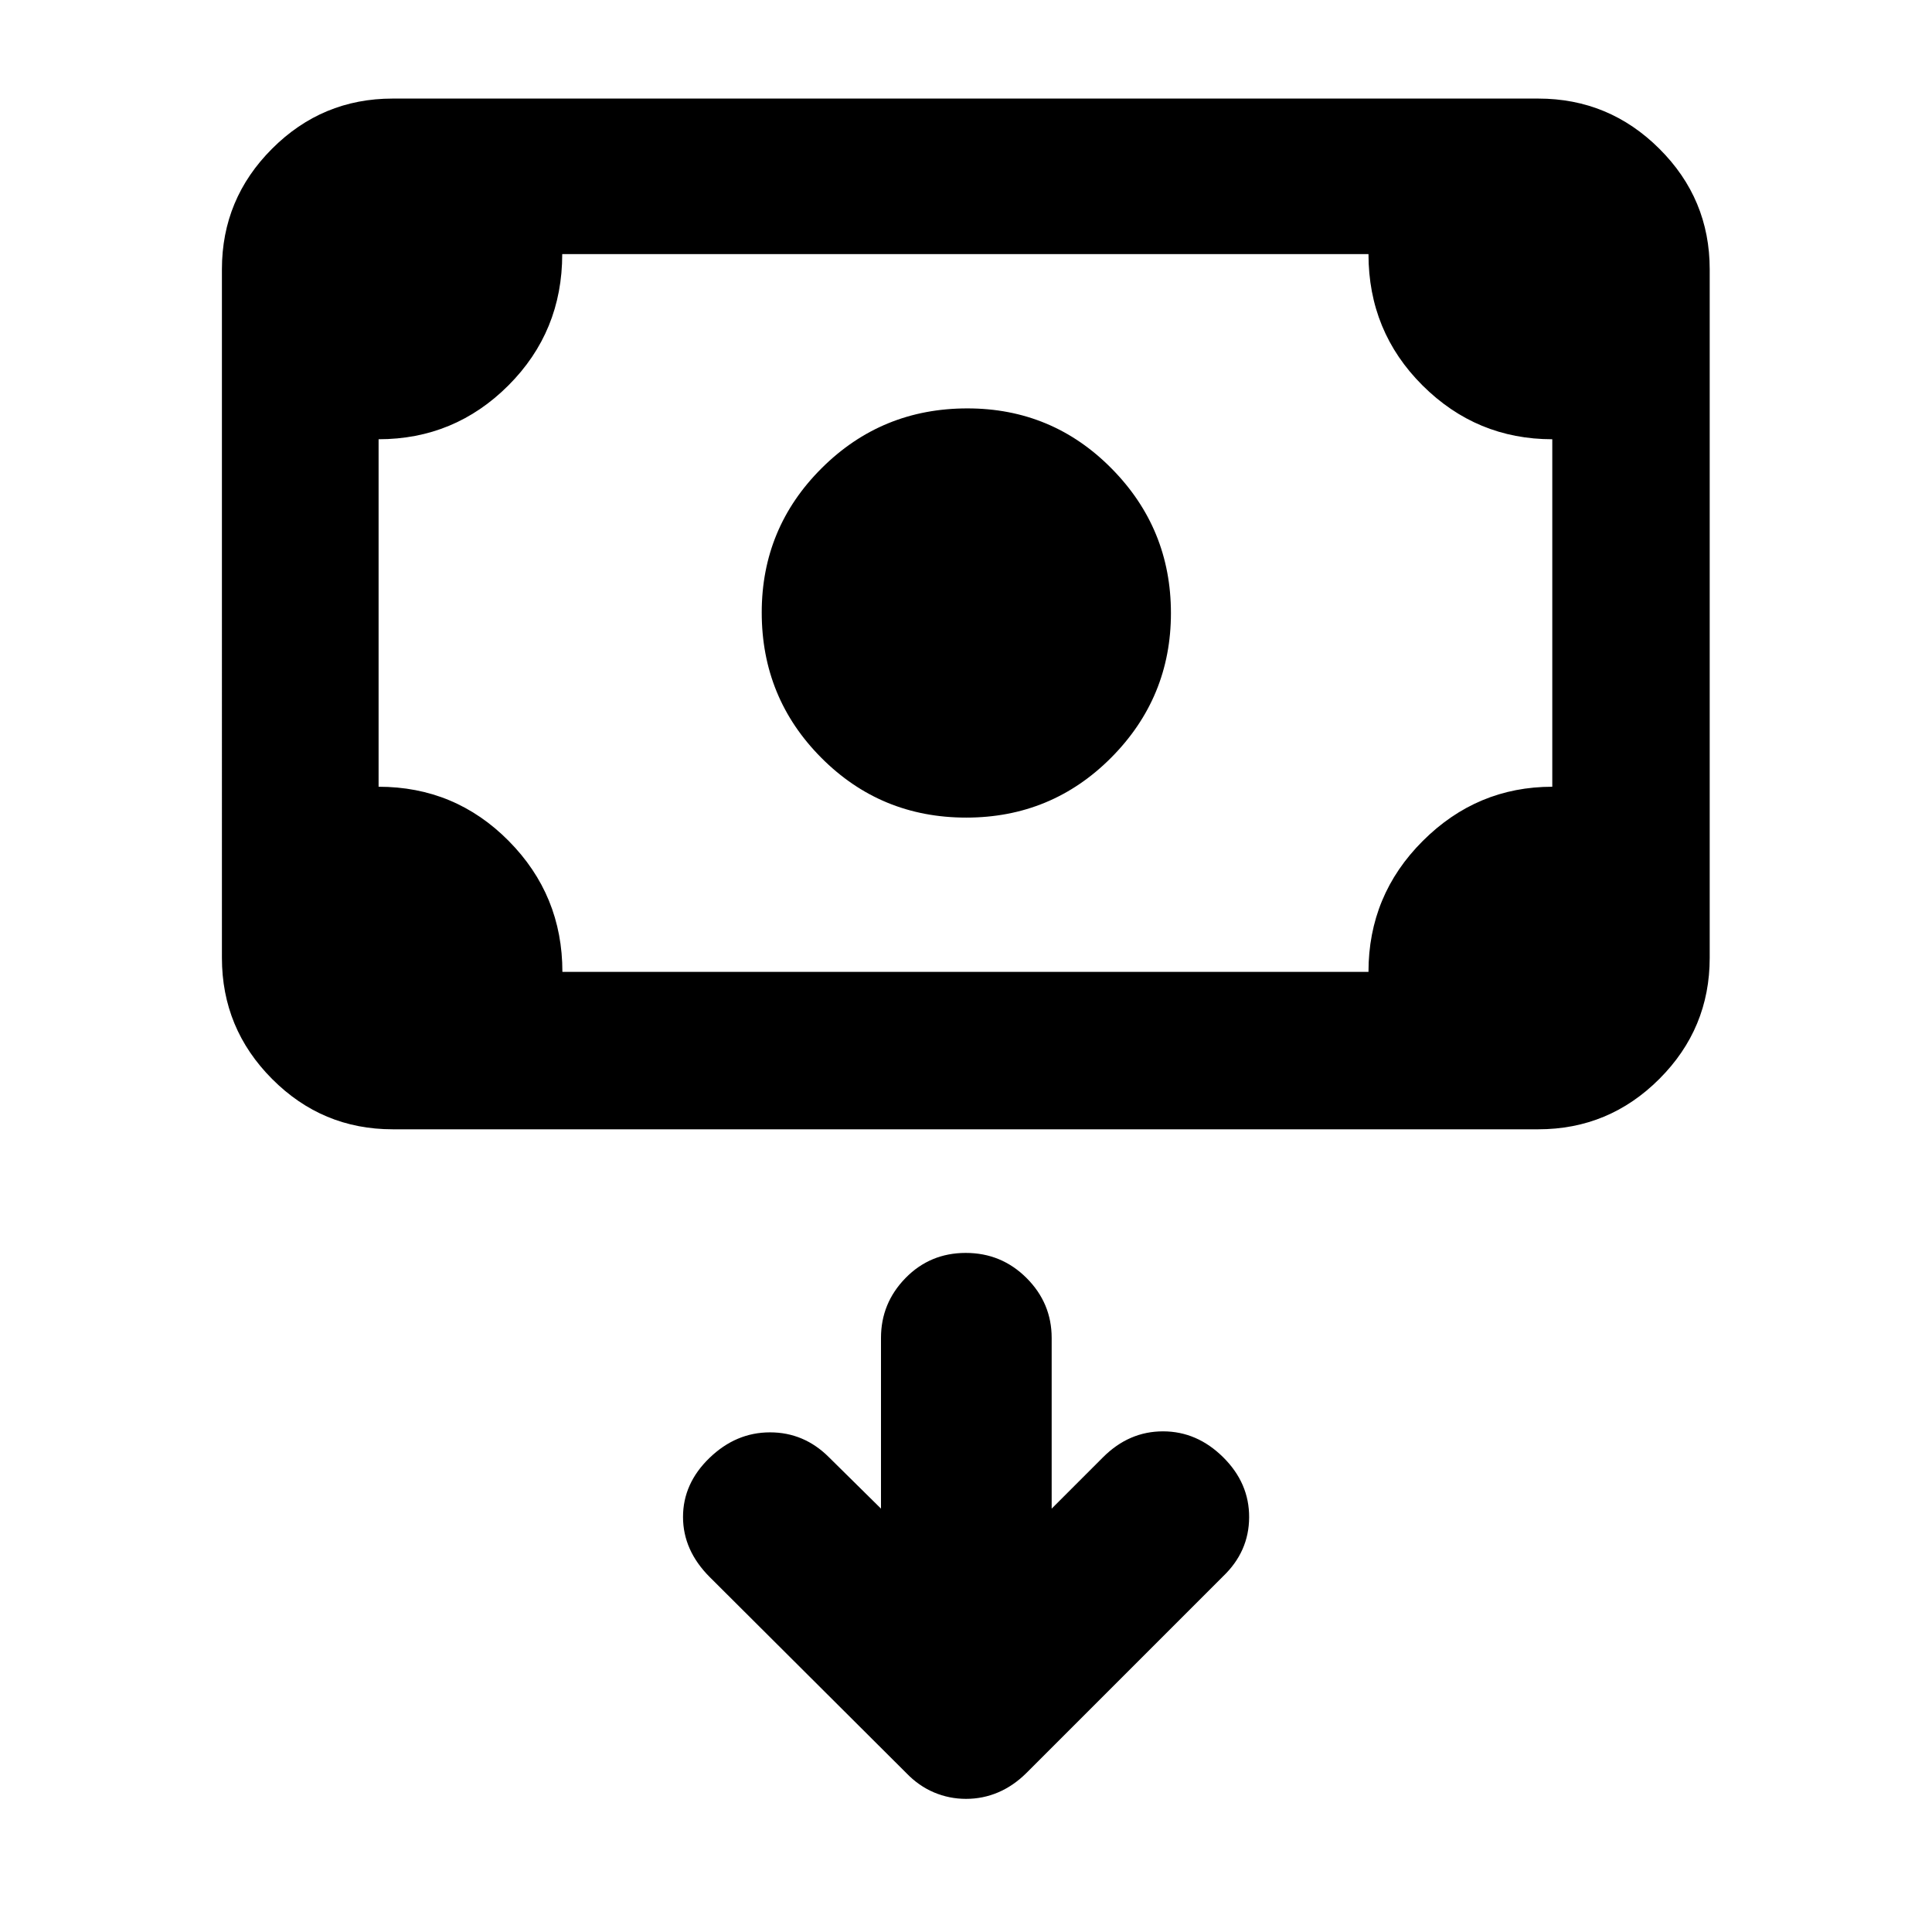 <svg xmlns="http://www.w3.org/2000/svg" height="40" viewBox="0 -960 960 960" width="40"><path d="M480.09-553.74q-42.42 0-72.01-29.74-29.58-29.74-29.58-72.17 0-42.05 29.8-71.73 29.8-29.69 72.38-29.69 42.15 0 71.65 29.86 29.5 29.85 29.5 71.86 0 41.94-29.65 71.78-29.66 29.83-72.09 29.83Zm-285 154.88q-34.99 0-59.9-25.02-24.92-25.02-24.92-60.16V-826.2q0-34.99 24.92-59.9 24.91-24.92 59.9-24.92h569.26q35.14 0 60.16 24.92 25.03 24.91 25.03 59.9v342.16q0 35.14-25.03 60.16-25.02 25.02-60.16 25.02H195.09Zm84.36-78.21h400.54q0-38.13 26.97-65.06 26.97-26.94 64.36-26.94v-172.67q-37.62 0-64.48-26.75-26.85-26.75-26.85-65.25H279.37q0 38.5-26.75 65.25-26.74 26.75-64.5 26.75v172.67q38 0 64.66 26.94 26.67 26.93 26.67 65.06Zm-91.33 0v-356.67 356.67Zm249.64 266.7L411.9-235.9q-12.37-12.37-29.29-12.37-16.91 0-30.07 12.71-13.15 12.7-13.15 29.33 0 16.64 13.36 29.96l97.64 97.34q6.12 6.36 13.7 9.57 7.59 3.21 15.94 3.21t15.92-3.21q7.56-3.21 13.99-9.57l97.79-97.79q12.88-12.31 12.96-29.31.09-17-12.9-29.87-12.99-12.87-29.9-12.87-16.92 0-29.79 12.87l-25.53 25.53v-84.82q0-17.29-12.48-29.77-12.49-12.47-30.21-12.47-17.71 0-29.92 12.47-12.2 12.48-12.2 29.77v84.82Z"/></svg>
